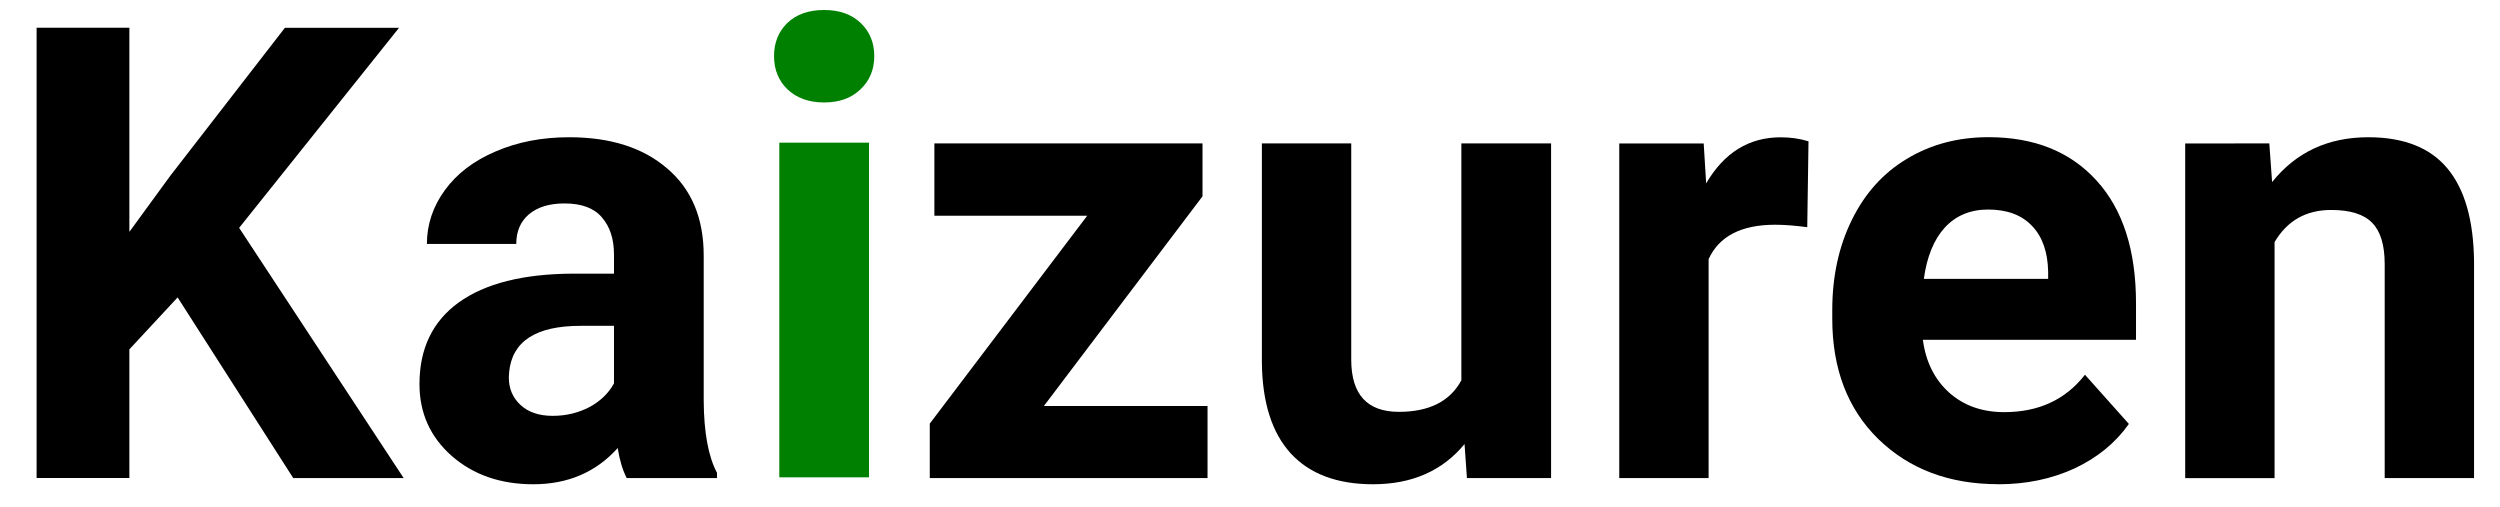 <?xml version="1.0" encoding="UTF-8" standalone="no"?>
<svg
   xmlns:dc="http://purl.org/dc/elements/1.1/"
   xmlns:cc="http://creativecommons.org/ns#"
   xmlns:rdf="http://www.w3.org/1999/02/22-rdf-syntax-ns#"
   xmlns:svg="http://www.w3.org/2000/svg"
   xmlns="http://www.w3.org/2000/svg"
   xmlns:sodipodi="http://sodipodi.sourceforge.net/DTD/sodipodi-0.dtd"
   xmlns:inkscape="http://www.inkscape.org/namespaces/inkscape"
   width="157.865"
   height="32"
   viewBox="0 0 41.769 8.467"
   version="1.1"
   id="svg153"
   inkscape:version="1.0.1 (0767f8302a, 2020-10-17)"
   sodipodi:docname="Kaizuren_Logo.svg">
  <defs
     id="defs147" />
  <sodipodi:namedview
     id="base"
     pagecolor="#ffffff"
     bordercolor="#666666"
     borderopacity="1.0"
     inkscape:pageopacity="0.0"
     inkscape:pageshadow="2"
     inkscape:zoom="3.959798"
     inkscape:cx="97.450711"
     inkscape:cy="26.62113"
     inkscape:document-units="px"
     inkscape:current-layer="layer1"
     inkscape:document-rotation="0"
     showgrid="false"
     inkscape:window-width="1366"
     inkscape:window-height="768"
     inkscape:window-x="0"
     inkscape:window-y="0"
     inkscape:window-maximized="1"
     units="px" />
  <g
     inkscape:label="Layer 1"
     inkscape:groupmode="layer"
     id="layer1">
    <g
       id="g261"
       transform="translate(-79.546,-192.05)">
      <g
         id="g118"
         transform="translate(25.914,62.853)"
         style="font-style:normal;font-weight:normal;font-size:10.583px;line-height:1.25;font-family:sans-serif;white-space:pre;fill:#000000;fill-opacity:1;stroke:none">
        <path
           d="m 56.599,134.166 -0.806,0.868 v 2.15 h -1.55 v -7.524 h 1.55 v 3.411 l 0.682,-0.935 1.917,-2.475 h 1.907 l -2.672,3.343 2.749,4.181 h -1.845 z"
           style="font-style:normal;font-variant:normal;font-weight:bold;font-stretch:normal;font-family:Roboto;-inkscape-font-specification:'Roboto Bold'"
           id="path100" />
        <path
           d="m 64.102,137.184 q -0.103,-0.202 -0.15,-0.501 -0.543,0.605 -1.411,0.605 -0.822,0 -1.364,-0.475 -0.537,-0.475 -0.537,-1.199 0,-0.889 0.656,-1.364 0.661,-0.475 1.907,-0.481 h 0.687 v -0.32 q 0,-0.388 -0.202,-0.62 -0.196,-0.233 -0.625,-0.233 -0.377,0 -0.594,0.181 -0.212,0.181 -0.212,0.496 h -1.493 q 0,-0.486 0.3,-0.899 0.3,-0.413 0.847,-0.646 0.548,-0.238 1.23,-0.238 1.034,0 1.638,0.522 0.61,0.517 0.61,1.457 v 2.424 q 0.005,0.796 0.222,1.204 v 0.088 z m -1.235,-1.039 q 0.331,0 0.61,-0.145 0.279,-0.15 0.413,-0.398 v -0.961 h -0.558 q -1.121,0 -1.194,0.775 l -0.005,0.088 q 0,0.279 0.196,0.46 0.196,0.181 0.537,0.181 z"
           style="font-style:normal;font-variant:normal;font-weight:bold;font-stretch:normal;font-family:Roboto;-inkscape-font-specification:'Roboto Bold'"
           id="path102" />
        <path
           d="m 71.073,135.98 h 2.734 v 1.204 H 69.166 v -0.909 l 2.63,-3.473 h -2.553 v -1.209 h 4.48 v 0.884 z"
           style="font-style:normal;font-variant:normal;font-weight:bold;font-stretch:normal;font-family:Roboto;-inkscape-font-specification:'Roboto Bold'"
           id="path106" />
        <path
           d="m 78.101,136.616 q -0.553,0.672 -1.53,0.672 -0.899,0 -1.375,-0.517 -0.47,-0.517 -0.481,-1.514 v -3.664 h 1.493 v 3.612 q 0,0.873 0.796,0.873 0.76,0 1.044,-0.527 v -3.958 h 1.499 v 5.591 h -1.406 z"
           style="font-style:normal;font-variant:normal;font-weight:bold;font-stretch:normal;font-family:Roboto;-inkscape-font-specification:'Roboto Bold'"
           id="path108" />
        <path
           d="m 83.827,132.993 q -0.305,-0.041 -0.537,-0.041 -0.847,0 -1.111,0.574 v 3.659 h -1.493 v -5.591 h 1.411 l 0.041,0.667 q 0.45,-0.77 1.245,-0.77 0.248,0 0.465,0.067 z"
           style="font-style:normal;font-variant:normal;font-weight:bold;font-stretch:normal;font-family:Roboto;-inkscape-font-specification:'Roboto Bold'"
           id="path110" />
        <path
           d="m 87.02,137.287 q -1.23,0 -2.005,-0.754 -0.77,-0.754 -0.77,-2.01 v -0.145 q 0,-0.842 0.326,-1.504 0.326,-0.667 0.92,-1.023 0.599,-0.362 1.364,-0.362 1.147,0 1.804,0.723 0.661,0.723 0.661,2.052 v 0.61 H 85.759 q 0.072,0.548 0.434,0.878 0.367,0.331 0.925,0.331 0.863,0 1.349,-0.625 l 0.734,0.822 q -0.336,0.475 -0.91,0.744 -0.574,0.264 -1.271,0.264 z m -0.171,-4.589 q -0.444,0 -0.723,0.3 -0.274,0.3 -0.351,0.858 h 2.077 v -0.119 q -0.01,-0.496 -0.269,-0.765 -0.258,-0.274 -0.734,-0.274 z"
           style="font-style:normal;font-variant:normal;font-weight:bold;font-stretch:normal;font-family:Roboto;-inkscape-font-specification:'Roboto Bold'"
           id="path112" />
        <path
           d="m 91.547,131.593 0.047,0.646 q 0.599,-0.749 1.607,-0.749 0.889,0 1.323,0.522 0.434,0.522 0.444,1.561 v 3.612 h -1.493 v -3.576 q 0,-0.475 -0.207,-0.687 -0.207,-0.217 -0.687,-0.217 -0.63,0 -0.946,0.537 v 3.943 h -1.493 v -5.591 z"
           style="font-style:normal;font-variant:normal;font-weight:bold;font-stretch:normal;font-family:Roboto;-inkscape-font-specification:'Roboto Bold'"
           id="path114" />
      </g>
      <path
         id="path120"
         style="font-style:normal;font-variant:normal;font-weight:bold;font-stretch:normal;font-size:10.583px;line-height:1.25;font-family:Roboto;-inkscape-font-specification:'Roboto Bold';white-space:pre;shape-inside:url(#rect12);fill:#008000;fill-opacity:1;stroke:none;stroke-width:1"
         d="m 93.315,192.217 c -0.258,0 -0.463,0.072 -0.615,0.217 -0.148,0.145 -0.222,0.329 -0.222,0.553 0,0.227 0.076,0.413 0.227,0.558 0.155,0.145 0.358,0.217 0.61,0.217 0.252,0 0.453,-0.072 0.605,-0.217 0.155,-0.145 0.233,-0.331 0.233,-0.558 0,-0.224 -0.076,-0.408 -0.227,-0.553 -0.152,-0.145 -0.355,-0.217 -0.61,-0.217 z m -0.749,2.217 v 5.591 h 1.499 v -5.591 z" />
    </g>
  </g>
</svg>
